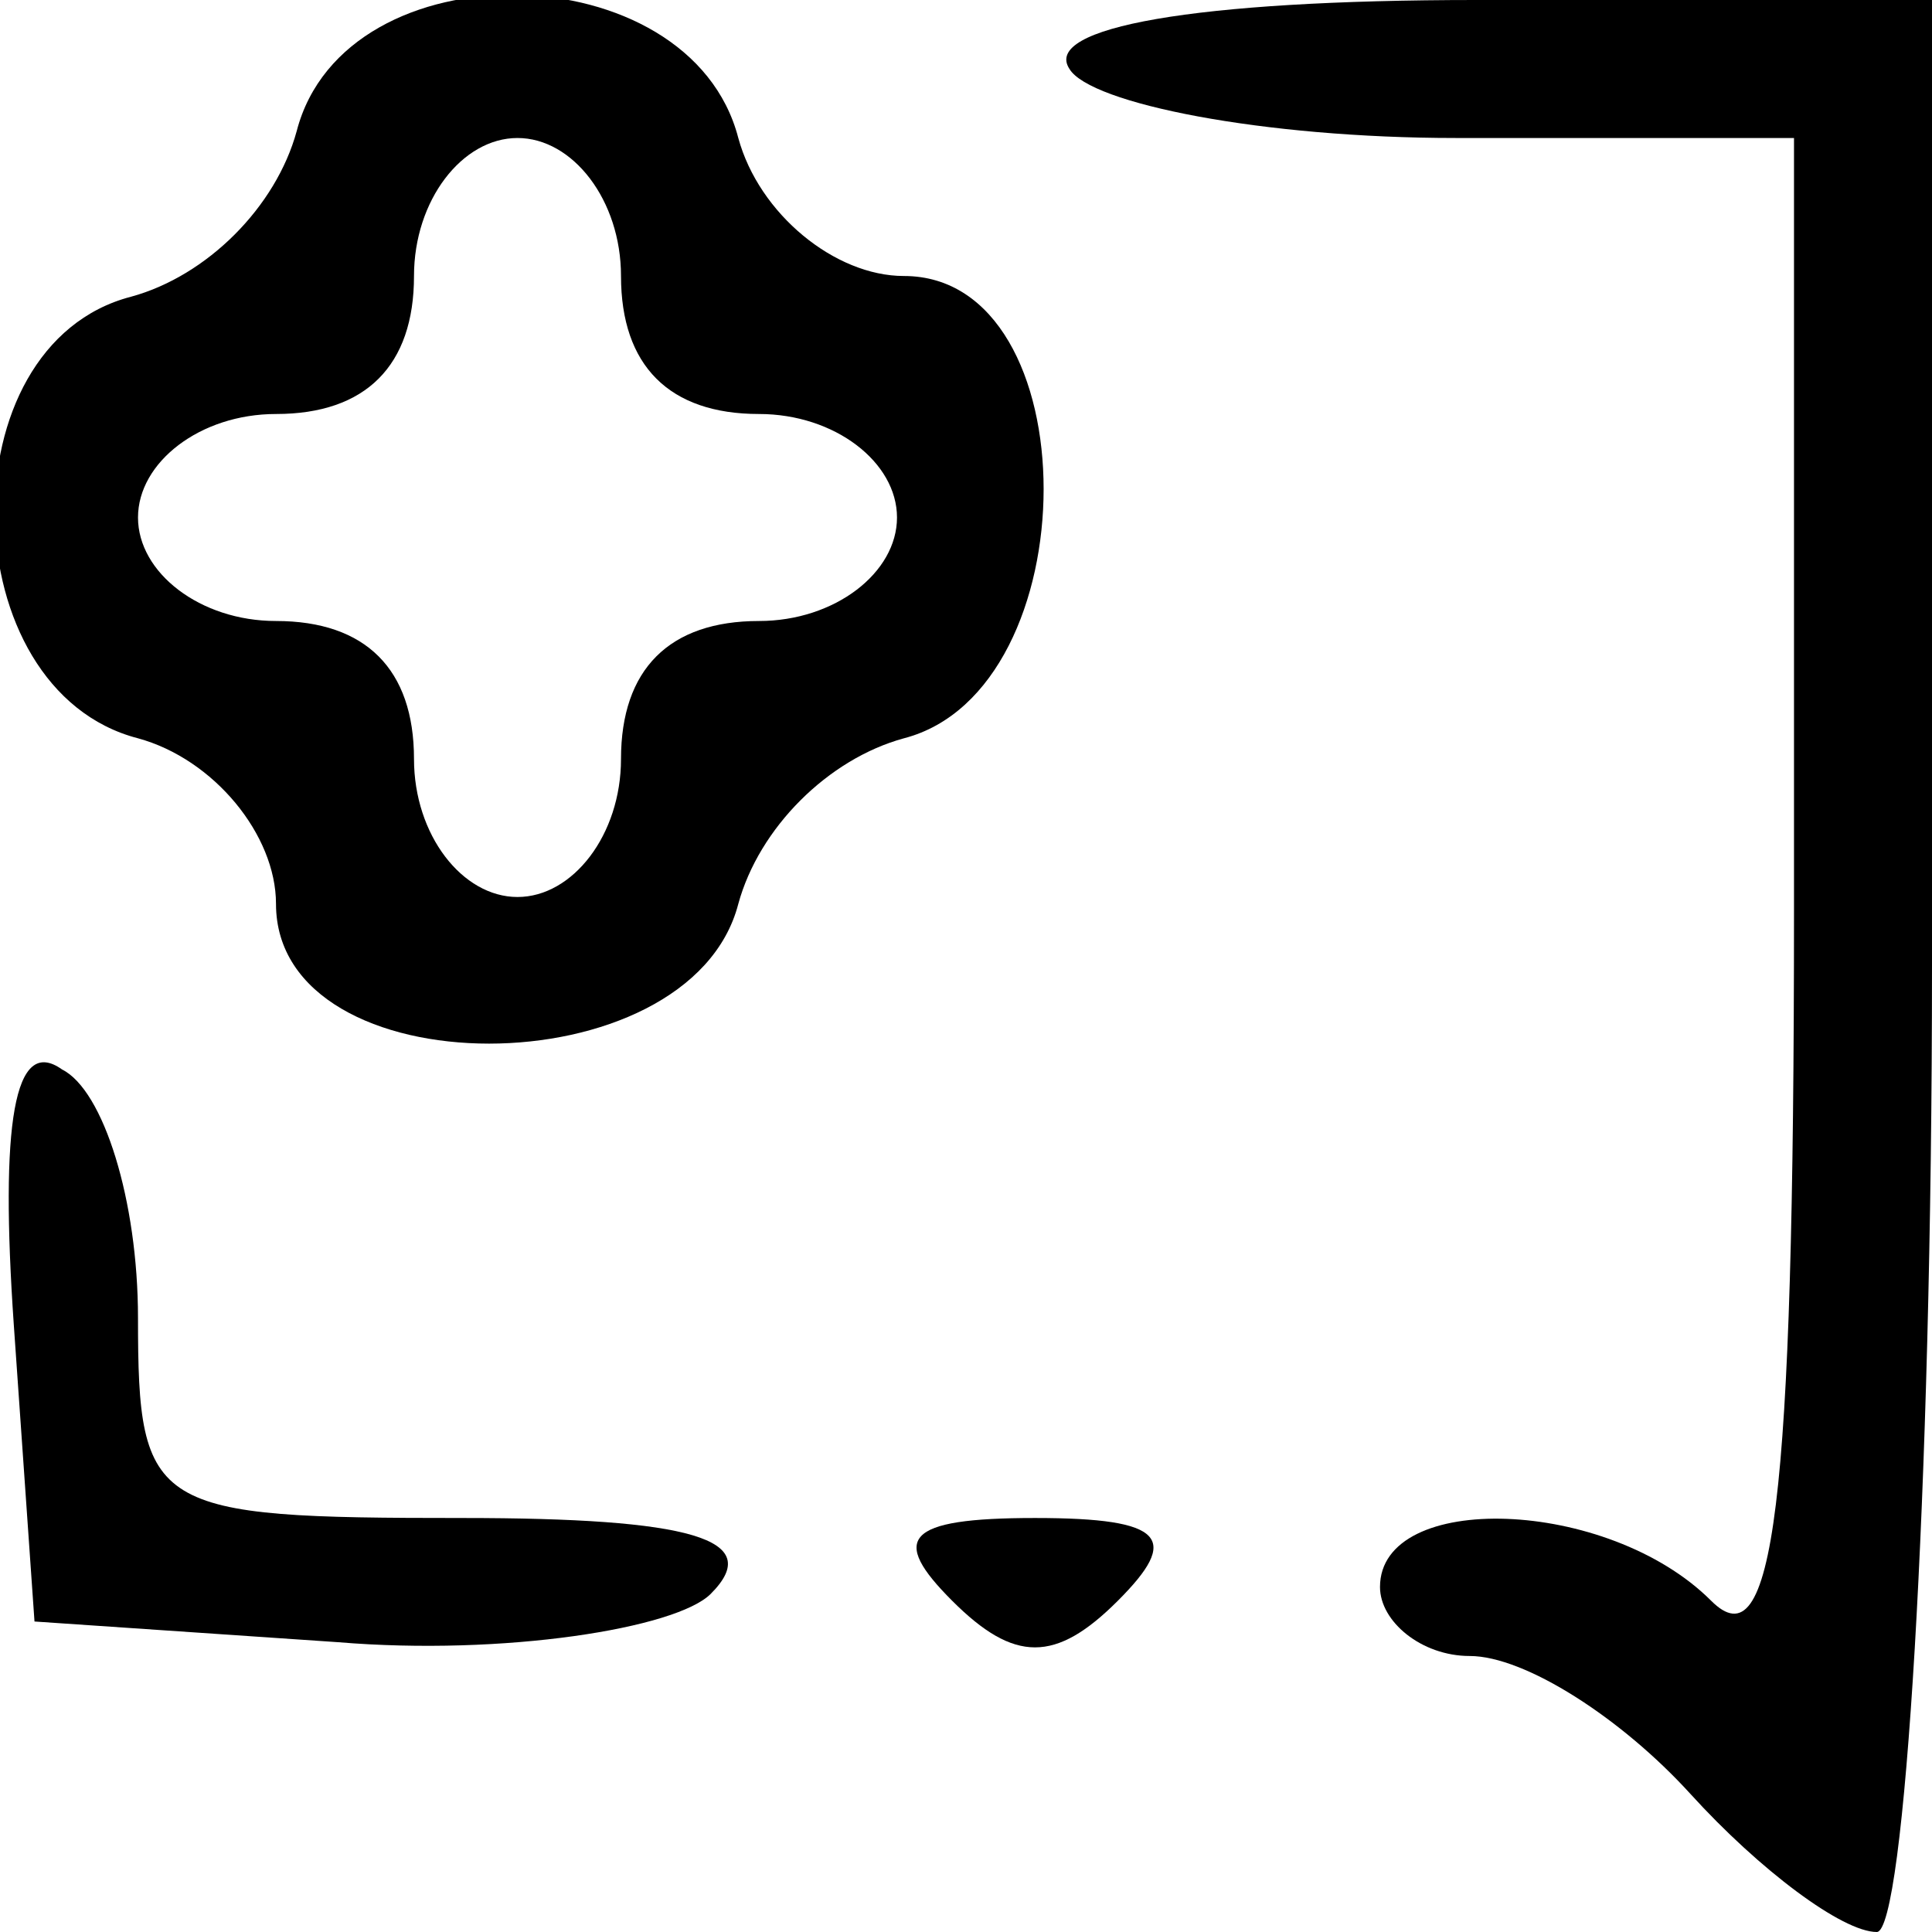 <?xml version="1.0" standalone="no"?>
<!DOCTYPE svg PUBLIC "-//W3C//DTD SVG 20010904//EN"
 "http://www.w3.org/TR/2001/REC-SVG-20010904/DTD/svg10.dtd">
<svg version="1.0" xmlns="http://www.w3.org/2000/svg"
 width="28pt" height="28pt" viewBox="0 0 28 28"
 preserveAspectRatio="xMidYMid meet">

<g transform="translate(0,28) scale(0.1,-0.1)"
fill="#000000" stroke="none">
<path d="M43 261 c-3 -11 -13 -21 -24 -24 -27 -7 -26 -57 1 -64 11 -3 20 -14
20 -24 0 -27 60 -27 67 0 3 11 13 21 24 24 27 7 27 67 0 67 -10 0 -21 9 -24
20 -7 27 -57 28 -64 1z m47 -21 c0 -13 7 -20 20 -20 11 0 20 -7 20 -15 0 -8
-9 -15 -20 -15 -13 0 -20 -7 -20 -20 0 -11 -7 -20 -15 -20 -8 0 -15 9 -15 20
0 13 -7 20 -20 20 -11 0 -20 7 -20 15 0 8 9 15 20 15 13 0 20 7 20 20 0 11 7
20 15 20 8 0 15 -9 15 -20z"/>
<path d="M155 270 c3 -5 28 -10 56 -10 l49 0 0 -112 c0 -87 -3 -109 -12 -100
-15 15 -48 16 -48 2 0 -5 6 -10 13 -10 8 0 22 -9 32 -20 10 -11 22 -20 27 -20
4 0 8 63 8 140 l0 140 -66 0 c-41 0 -63 -4 -59 -10z"/>
<path d="M2 88 l3 -43 44 -3 c24 -2 49 2 54 7 8 8 -3 11 -36 11 -45 0 -47 1
-47 29 0 17 -5 33 -11 36 -7 5 -9 -8 -7 -37z"/>
<path d="M138 48 c9 -9 15 -9 24 0 9 9 7 12 -12 12 -19 0 -21 -3 -12 -12z"/>
</g>
</svg>
